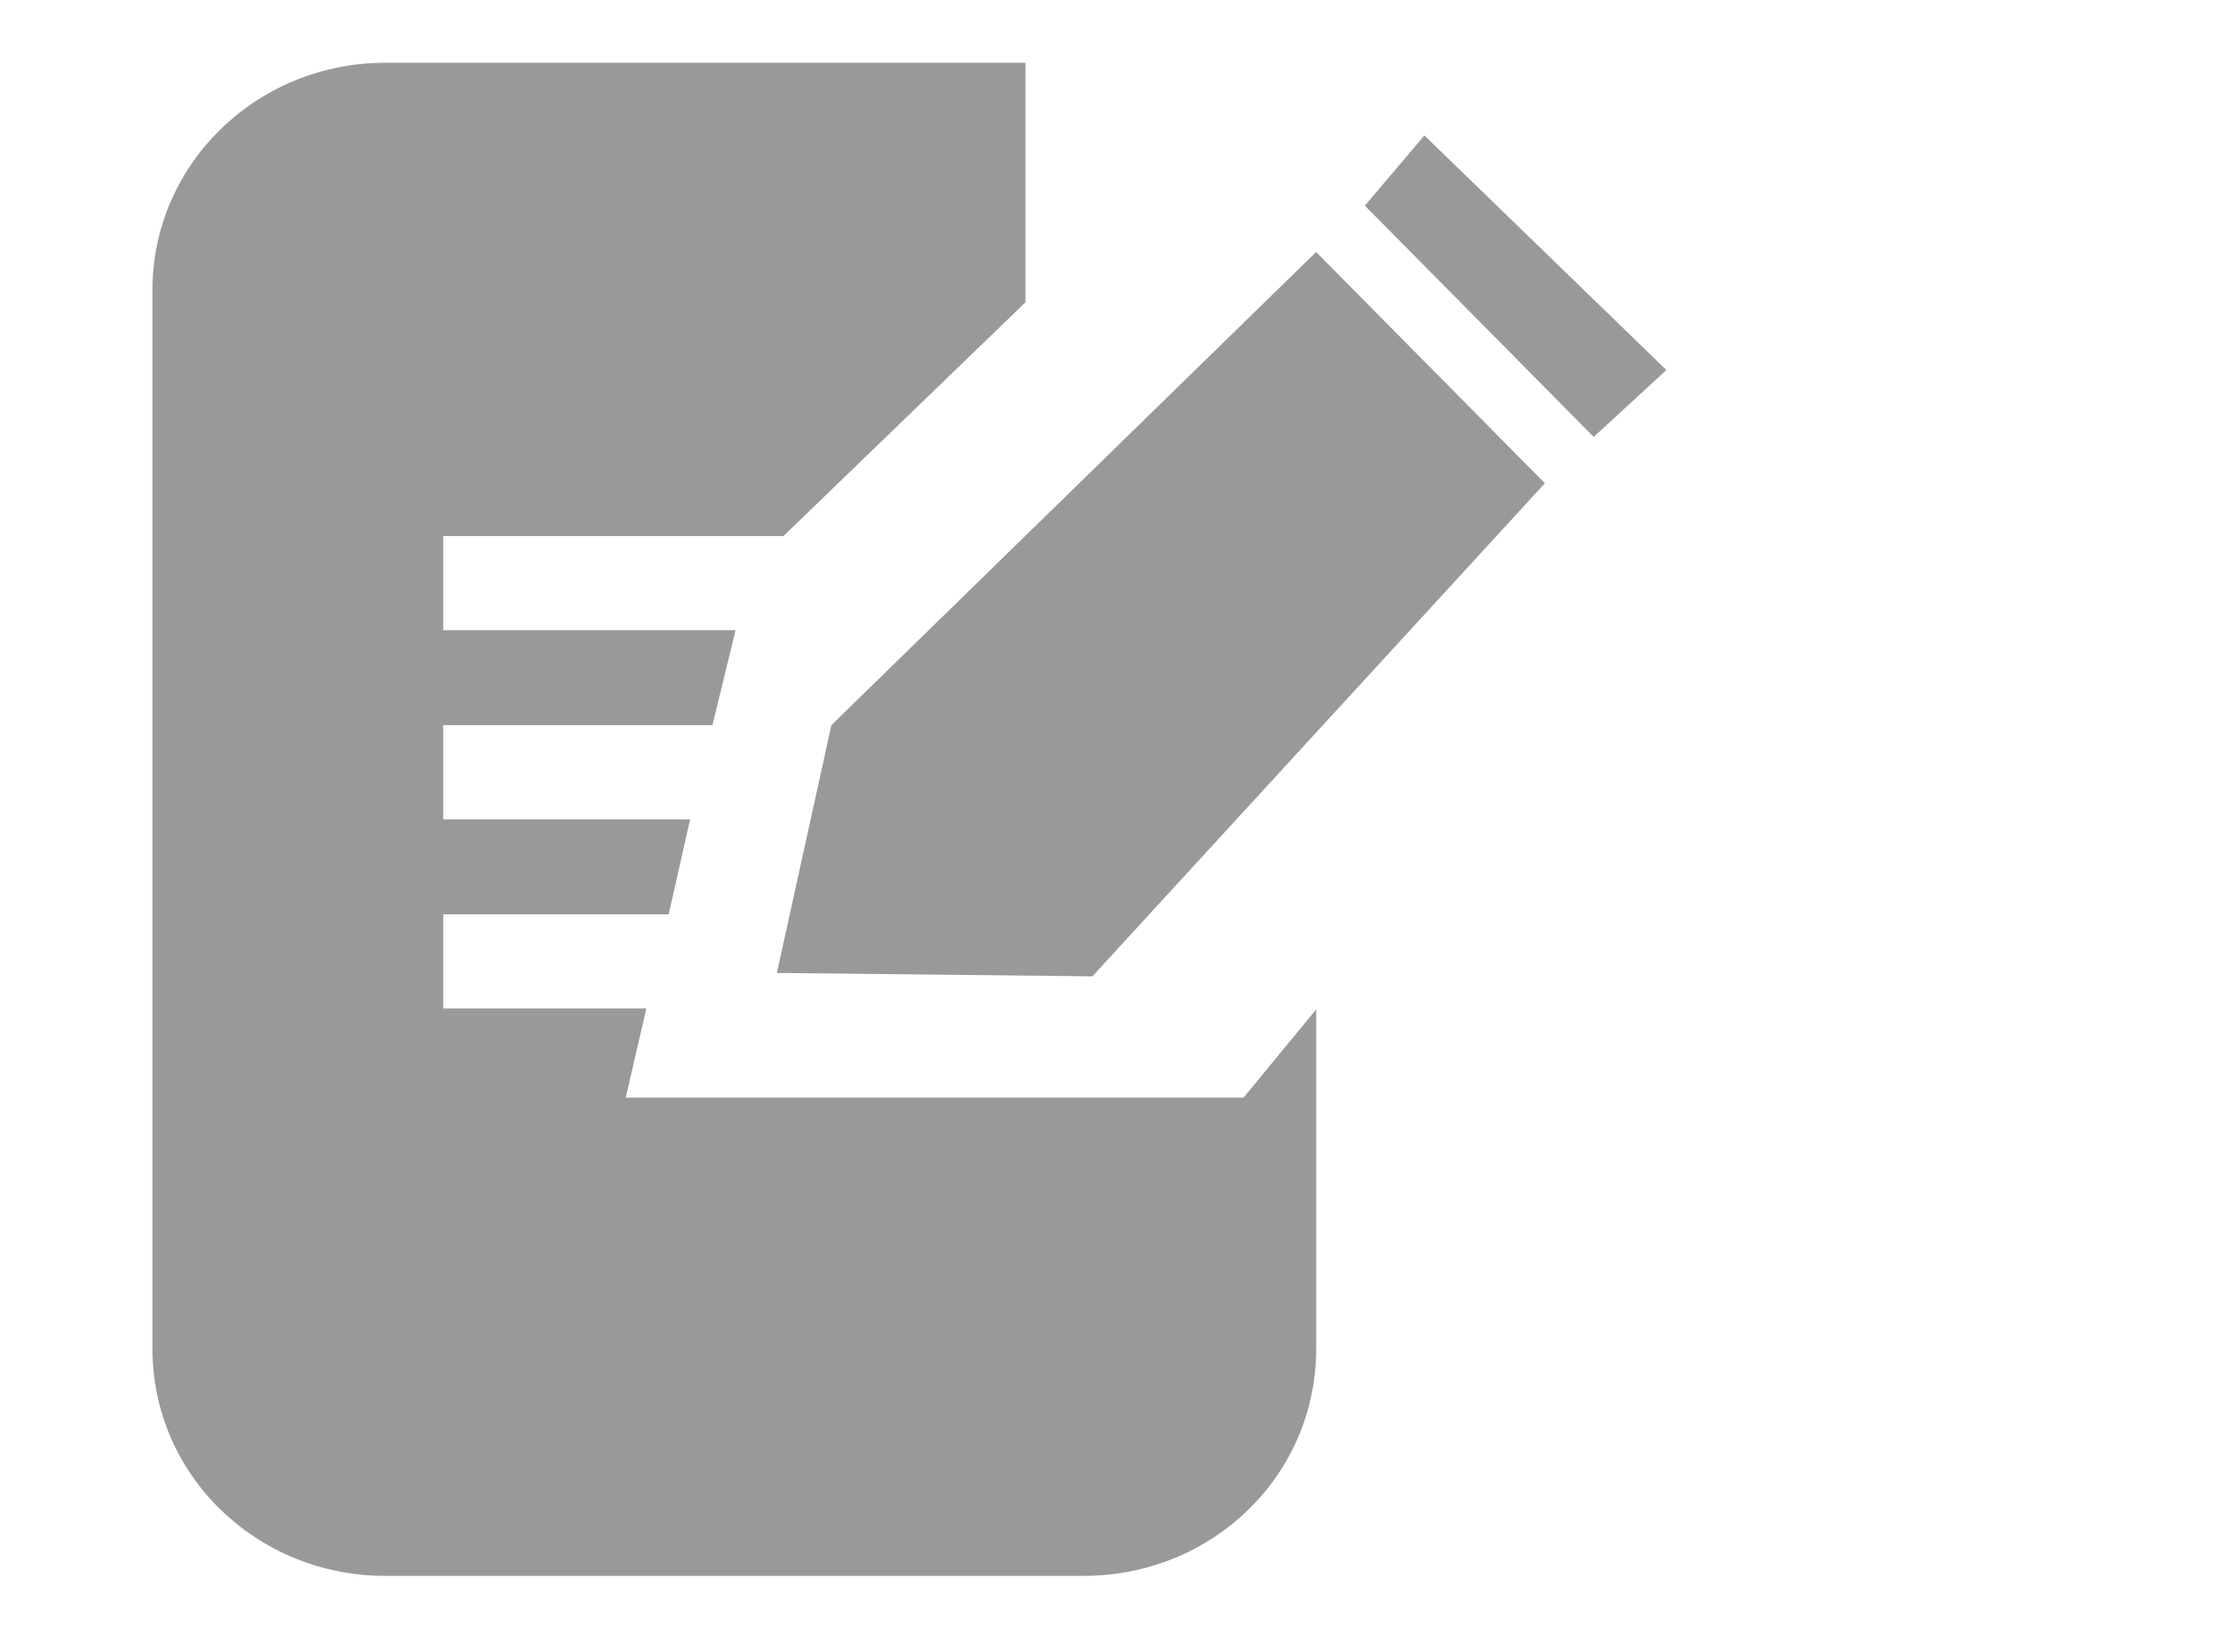 <?xml version="1.0" encoding="utf-8"?>
<!-- Generator: Adobe Illustrator 16.0.0, SVG Export Plug-In . SVG Version: 6.00 Build 0)  -->
<svg version="1.2" baseProfile="tiny" id="Capa_1" xmlns="http://www.w3.org/2000/svg" xmlns:xlink="http://www.w3.org/1999/xlink"
	 x="0px" y="0px" width="27px" height="20px" viewBox="0 0 27 20" xml:space="preserve">
<g>
	<path fill-rule="evenodd" fill="#999999" d="M10.066,8.78l-0.66,3l3.82,0.041l5.479-5.97l-2.77-2.8L10.066,8.78z M4.666,0.76
		c-1.56,0-2.82,1.23-2.82,2.75v12.82c0,1.529,1.26,2.75,2.82,2.75h8.45c1.57,0,2.82-1.221,2.82-2.75v-4.109l-0.88,1.069h-7.48
		l0.25-1.08h-2.46v-1.14h2.73l0.26-1.15h-2.99V8.78h3.26l0.28-1.15h-3.54V6.49h4.12l2.93-2.83v-2.9H4.666z M16.525,2.49l2.771,2.8
		l0.88-0.81l-2.93-2.84L16.525,2.49z"/>
</g>
</svg>
